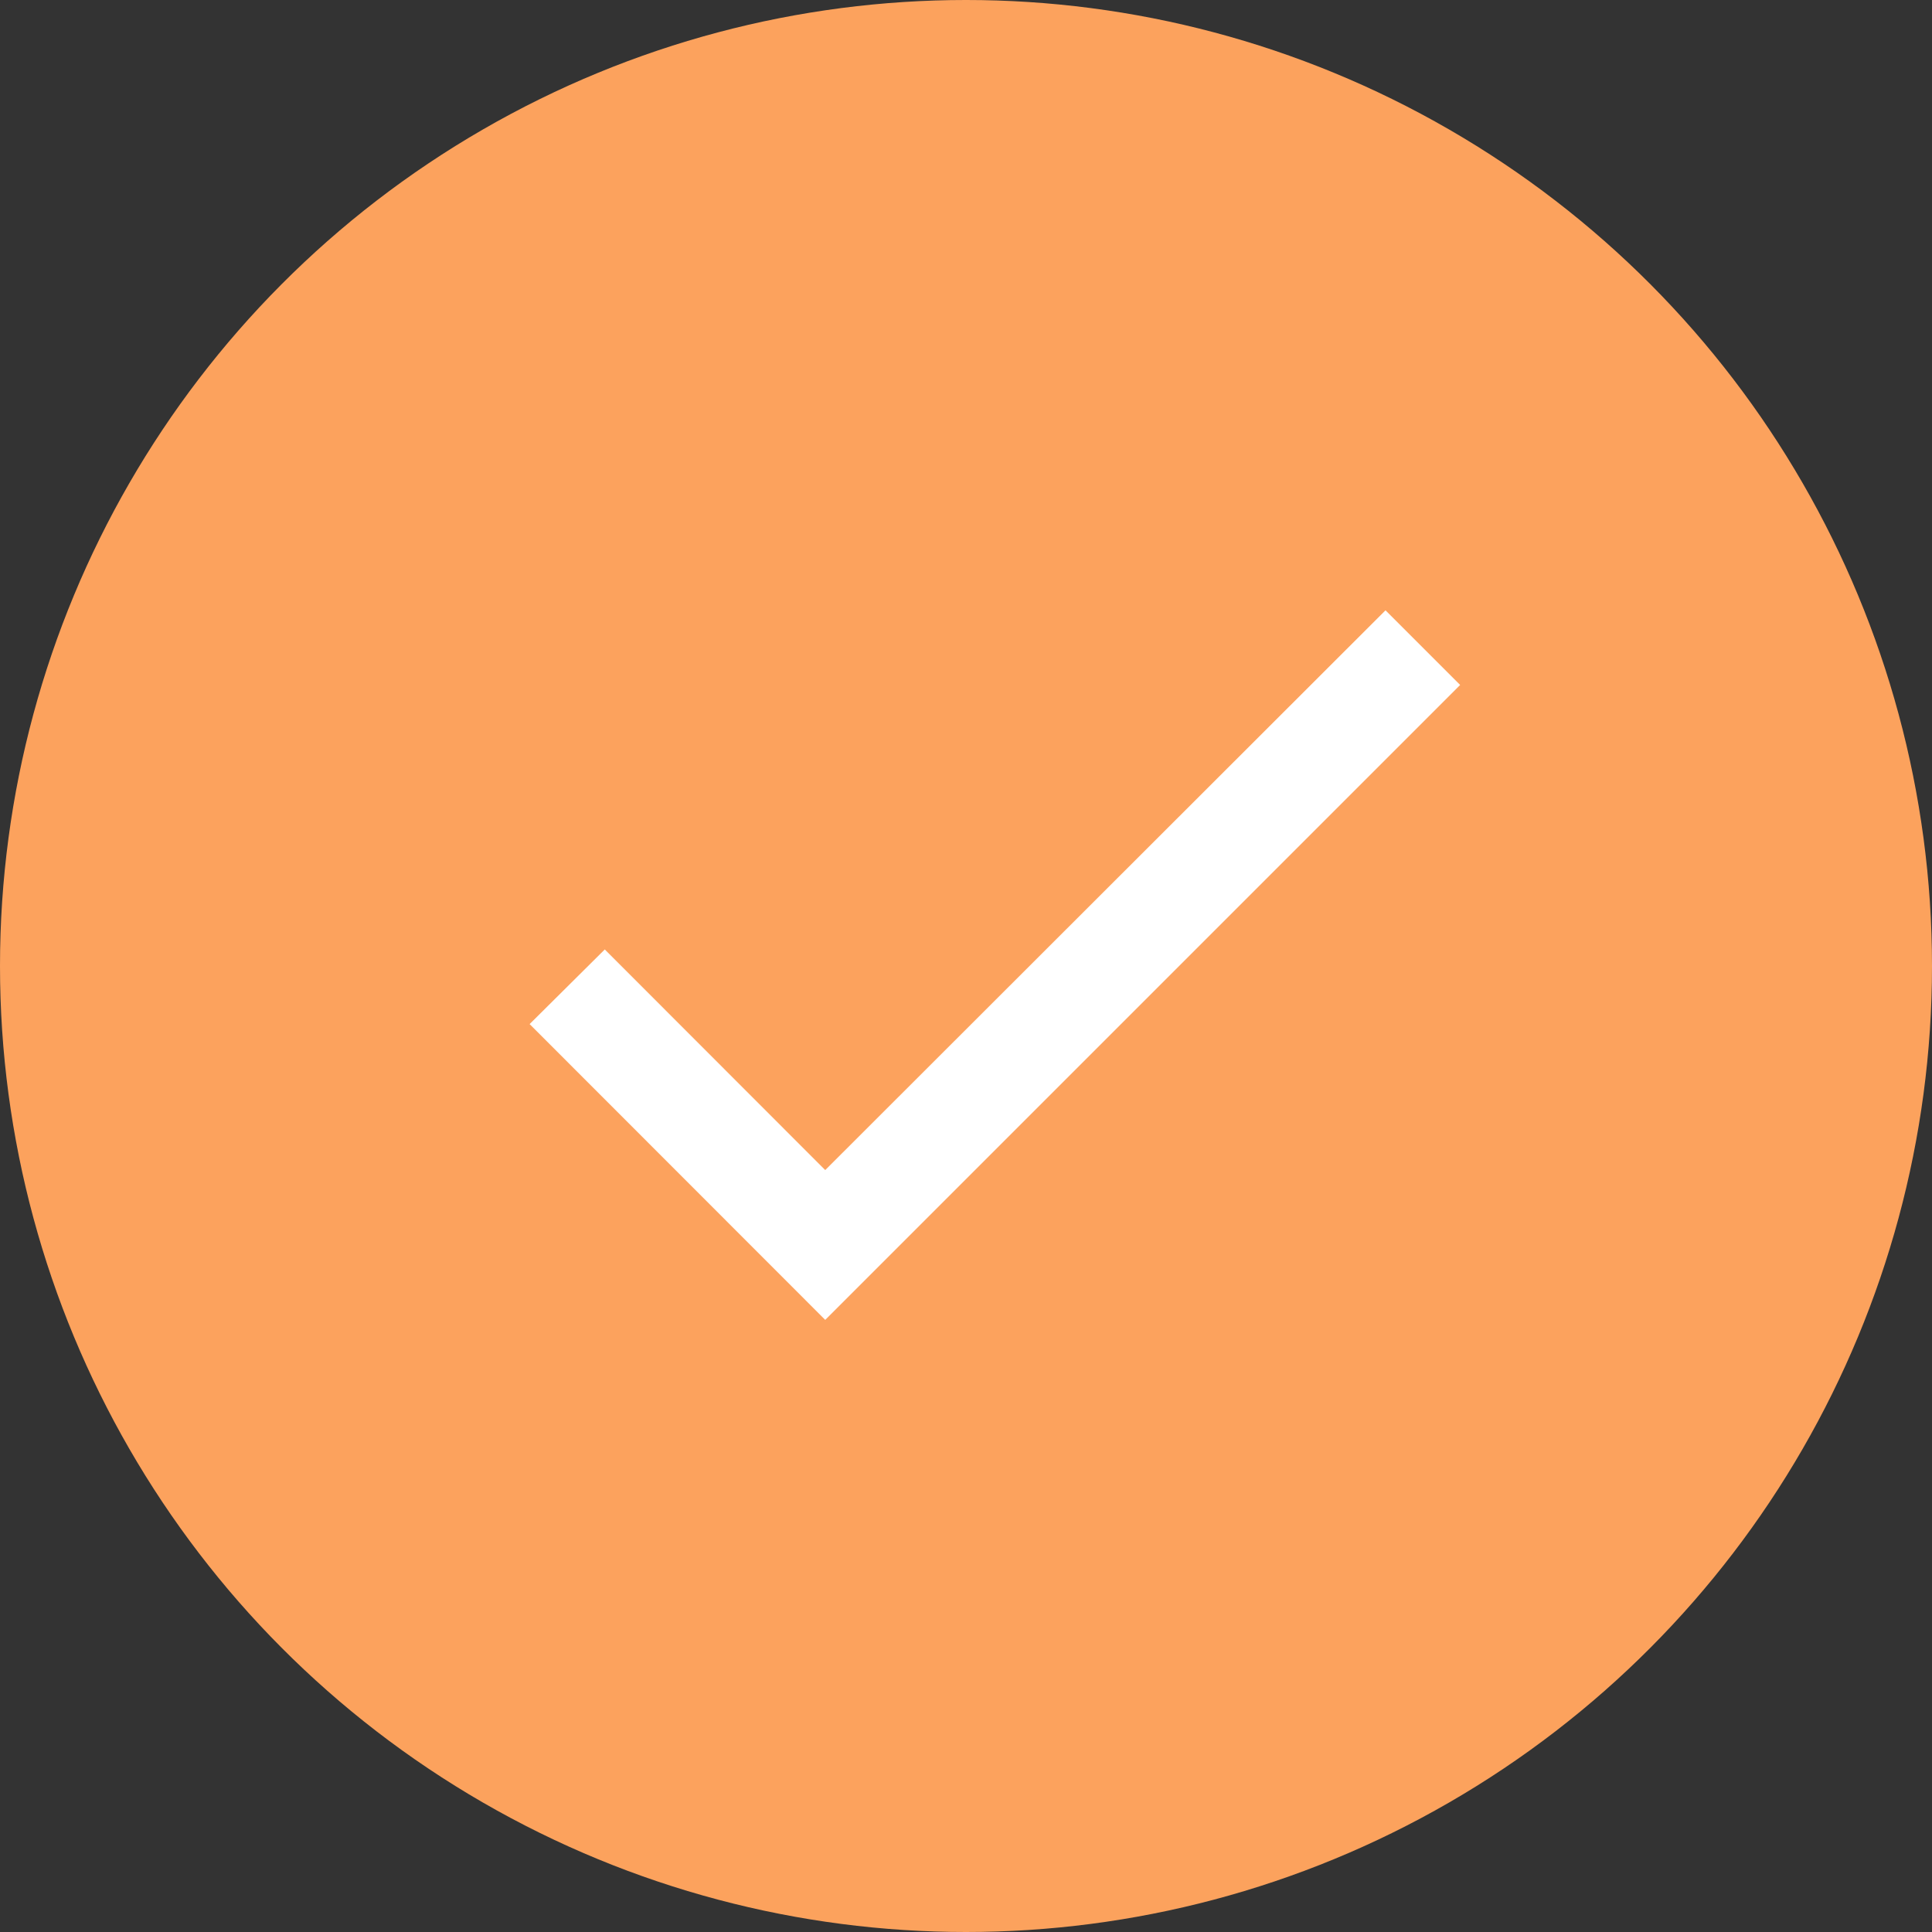 <svg xmlns="http://www.w3.org/2000/svg" width="30" height="30" viewBox="0 0 30 30">
  <rect x="0" y="0" width="30" height="30" fill="#333333" stroke="none"/>
  <g id="Group_69" data-name="Group 69" transform="translate(-303 -299)">
    <circle id="Ellipse_37" data-name="Ellipse 37" cx="15" cy="15" r="15" transform="translate(303 299)" fill="#fca25d"/>
    <path id="ic_check_24px" d="M8,14.282,4.577,10.856,3.41,12.015,8,16.608l9.859-9.859L16.7,5.59Z" transform="translate(307.814 302.887)" fill="#fff"/>
  </g>
</svg>
